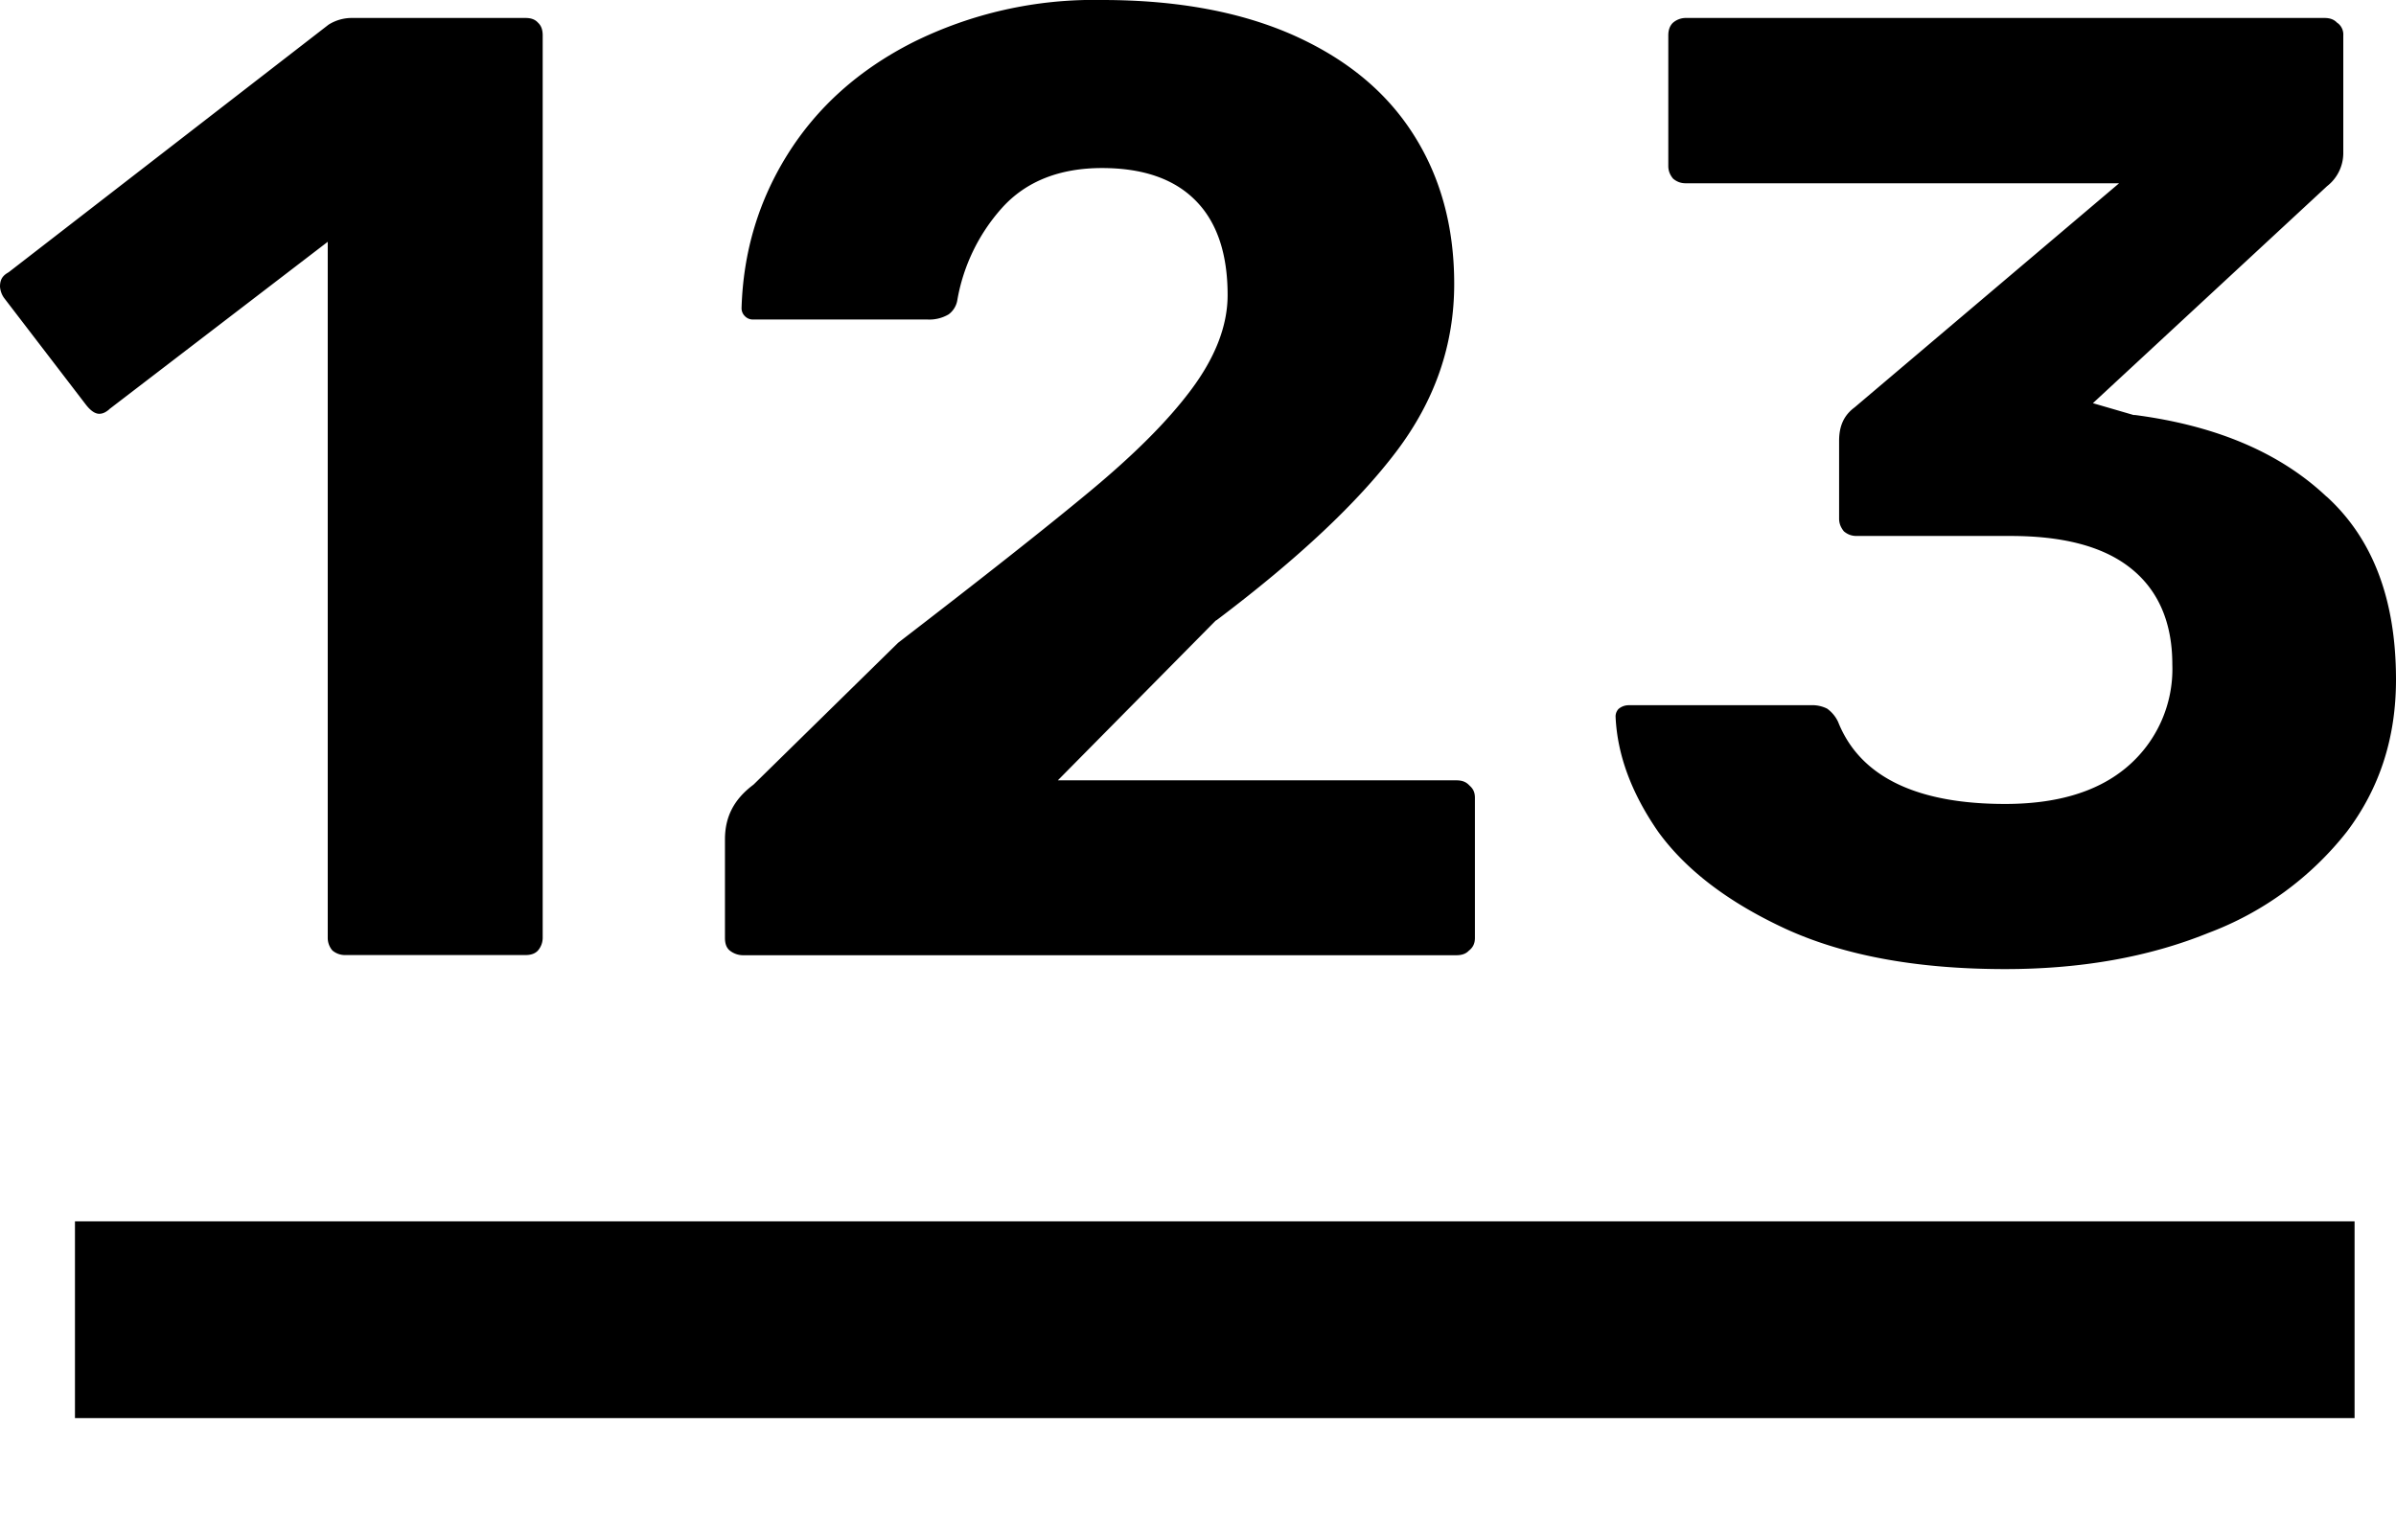 <svg fill="currentColor" xmlns="http://www.w3.org/2000/svg" viewBox="0 0 14 9"><path d="M12.524 2.33zM.499 2.361.023 1.74A.13.13 0 0 1 0 1.675c0-.04.014-.063.047-.082l.006-.004L1.92.144a.254.254 0 0 1 .137-.039H3.07c.036 0 .058.01.074.028.017.016.027.038.027.074V5.48a.114.114 0 0 1-.029.076c-.016.016-.038.025-.072.025H2.016a.113.113 0 0 1-.074-.027.113.113 0 0 1-.027-.074V1.413L.64 2.39l-.004.004c-.023.019-.04.024-.056.024-.017 0-.044-.008-.081-.057zM4.404 4.584l.844-.828c.49-.377.863-.671 1.118-.883.257-.213.456-.411.592-.593.138-.184.215-.37.215-.556 0-.229-.056-.42-.187-.552-.131-.133-.32-.19-.547-.19-.243 0-.444.075-.587.236a1.085 1.085 0 0 0-.259.54.13.13 0 0 1-.05.079.222.222 0 0 1-.126.03H4.402a.064.064 0 0 1-.05-.02.064.064 0 0 1-.019-.048c.01-.328.1-.627.269-.897.173-.276.416-.494.731-.654A2.375 2.375 0 0 1 6.44 0c.444 0 .818.071 1.127.21.309.14.538.332.694.579.156.246.236.535.236.87 0 .356-.112.68-.337.978-.225.298-.573.626-1.05.986l-.007.004-.922.933h2.328c.036 0 .057.01.074.027l.005.005c.02.018.03.038.03.07v.819c0 .031-.01.052-.03.07l-.005.004c-.016.017-.038.027-.074.027H4.346a.125.125 0 0 1-.085-.03c-.016-.015-.025-.037-.025-.071v-.576c0-.13.051-.232.163-.317l.005-.004zM10.746 3.03c0 .027.008.05.028.075.024.02.048.027.074.027h.9c.292 0 .53.055.695.183.171.132.25.327.25.567a.75.75 0 0 1-.272.606c-.175.145-.415.21-.705.21-.492 0-.843-.144-.976-.48a.2.2 0 0 0-.064-.077.194.194 0 0 0-.096-.02H9.517a.092.092 0 0 0-.06.022.064.064 0 0 0-.017.046c.01.22.091.444.25.673.16.22.406.41.746.567.34.155.765.234 1.28.234.443 0 .839-.07 1.187-.211a1.86 1.86 0 0 0 .81-.592c.19-.252.287-.546.287-.888 0-.477-.14-.828-.405-1.07h-.001c-.268-.253-.638-.414-1.12-.477h-.008l-.237-.069 1.368-1.268a.245.245 0 0 0 .095-.191v-.69a.084.084 0 0 0-.03-.07l-.006-.004c-.016-.017-.038-.028-.074-.028H9.85a.114.114 0 0 0-.077.03c-.015.016-.025.038-.025.072V.97c0 .026.008.05.028.074.024.02.048.027.074.027h2.532l-1.546 1.31c-.059.044-.09.104-.09.195v.454zM.438 7.137h13.32v1.15H.438v-1.15z"/></svg>
